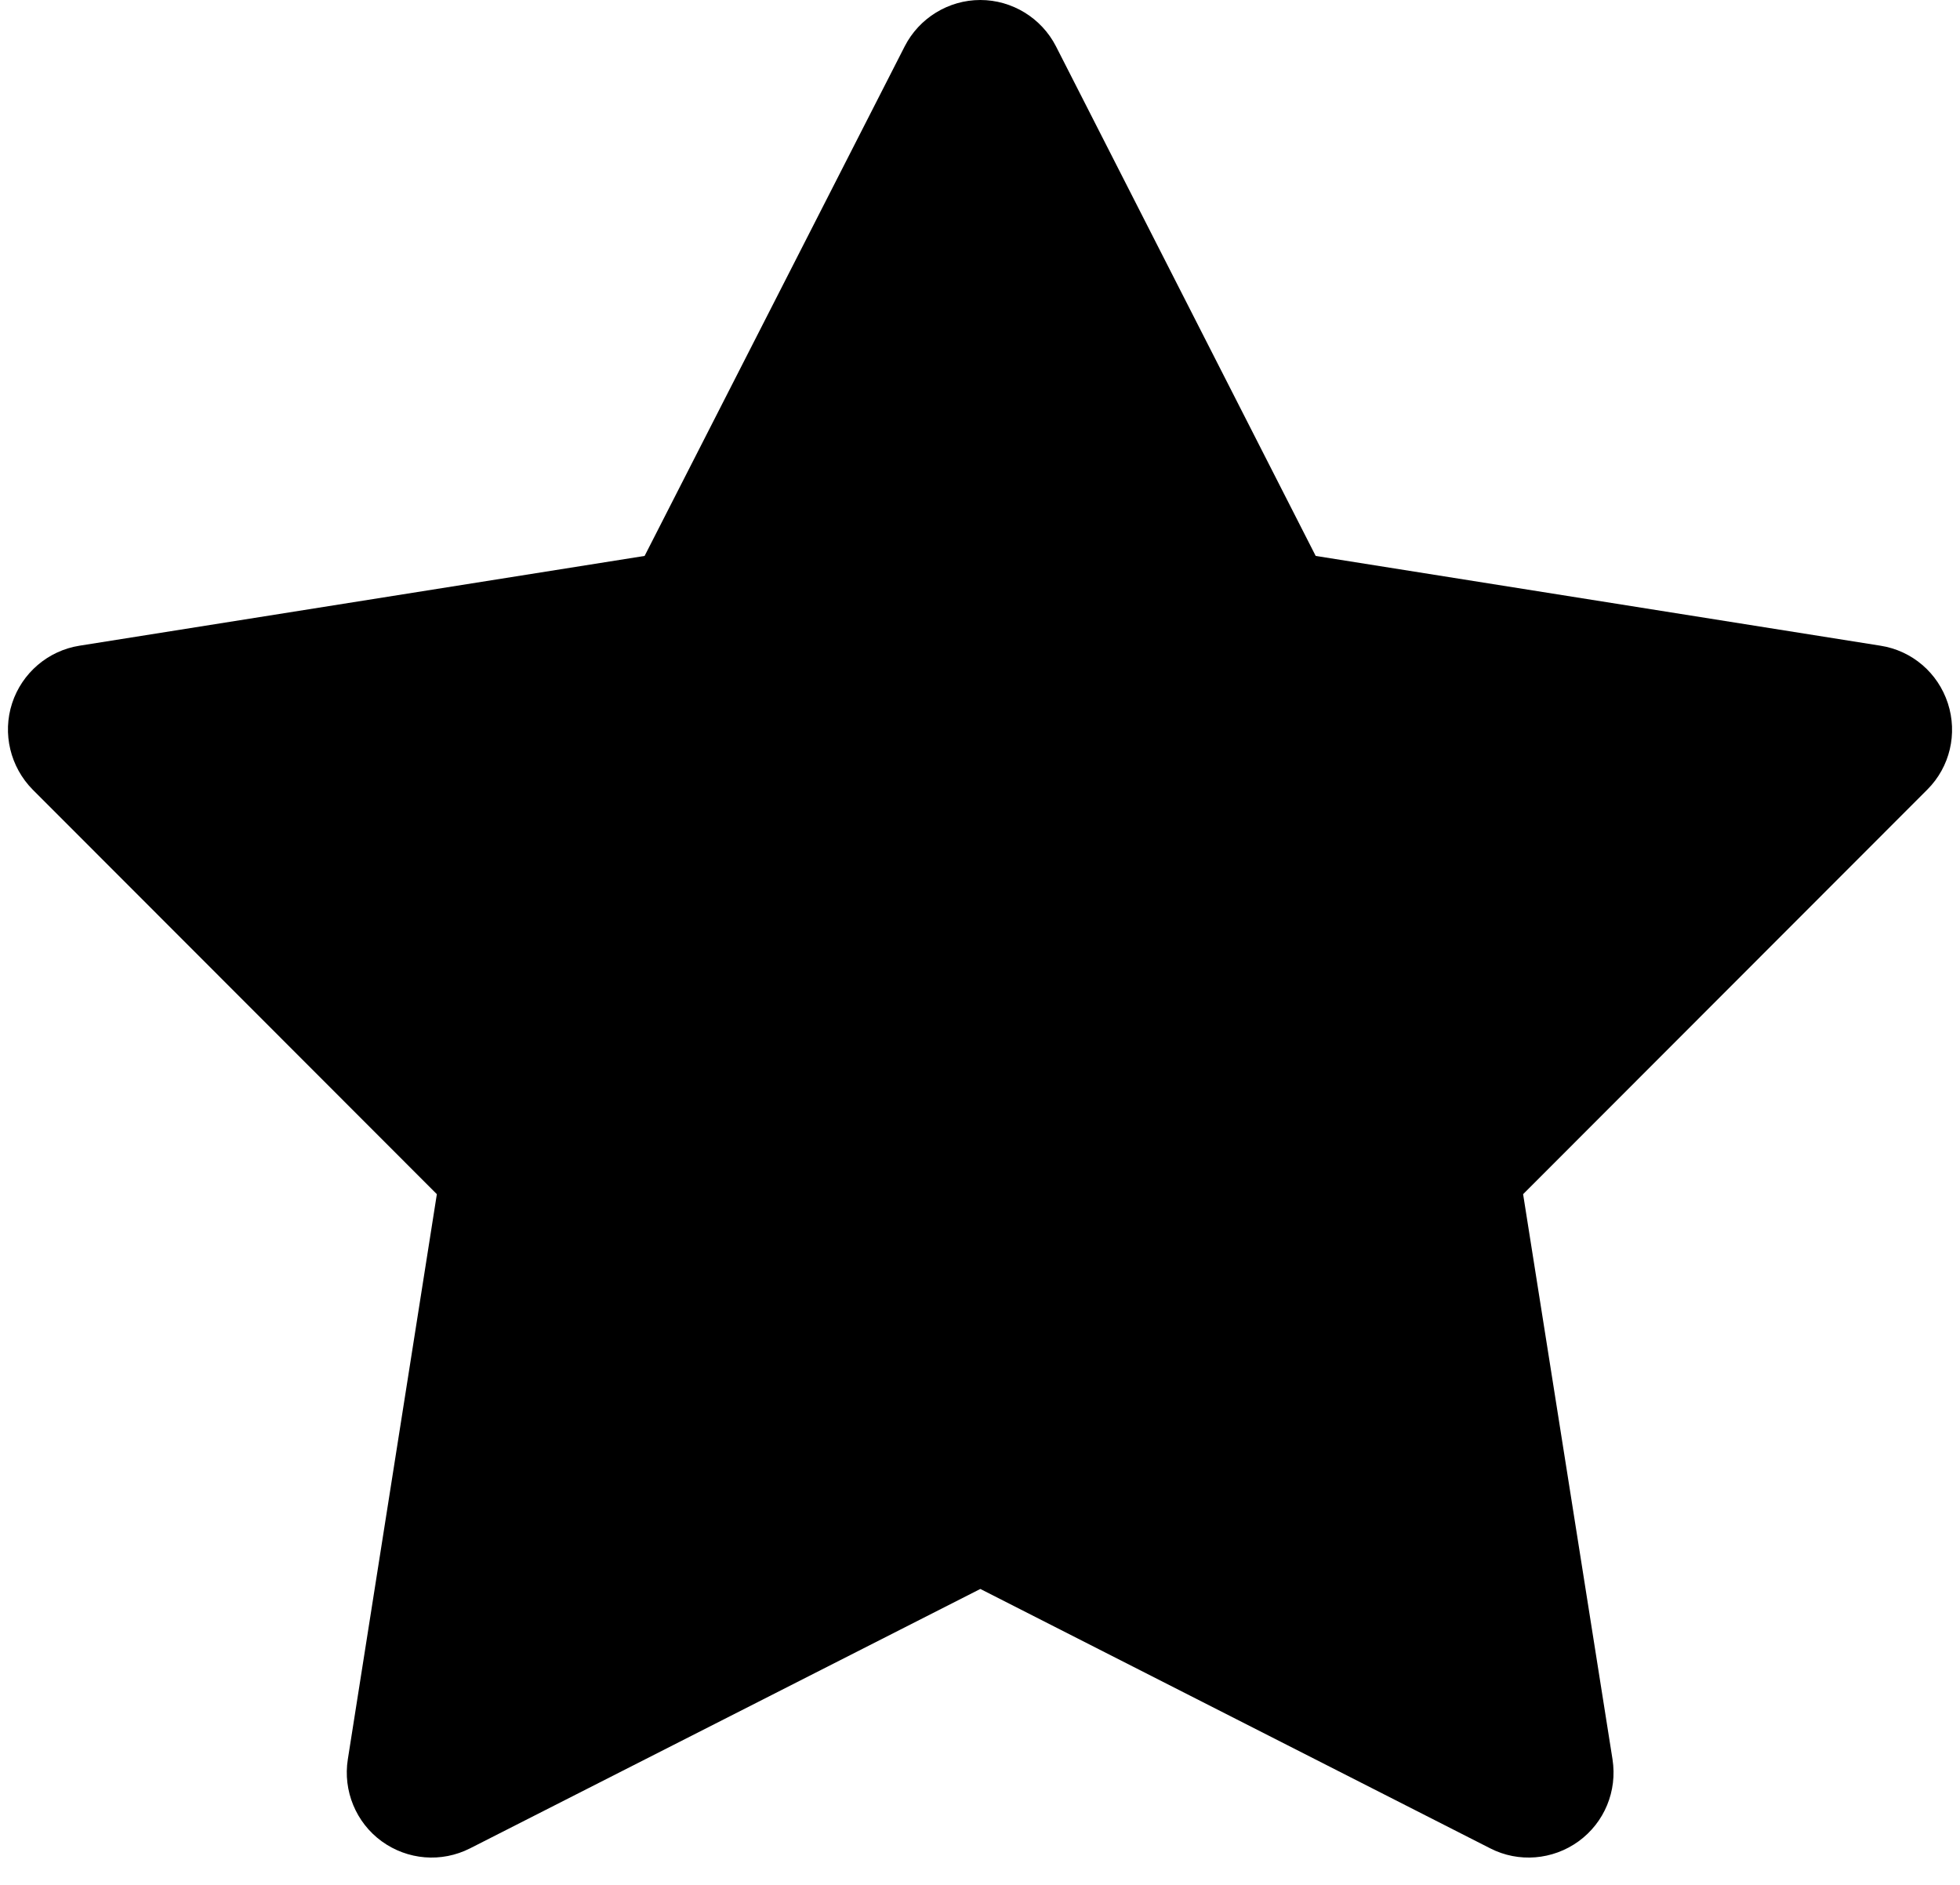 <svg width="52" height="50" viewBox="0 0 52 50" fill="none" xmlns="http://www.w3.org/2000/svg">
  <path
    d="M28.015 1.228C27.631 0.478 26.852 0 26.009 0C25.165 0 24.387 0.478 24.003 1.228L17.102 14.747L2.112 17.128C1.278 17.259 0.584 17.85 0.321 18.656C0.059 19.462 0.274 20.344 0.865 20.944L11.59 31.678L9.228 46.669C9.096 47.503 9.443 48.347 10.127 48.844C10.812 49.341 11.712 49.416 12.471 49.031L26.009 42.15L39.537 49.031C40.287 49.416 41.196 49.341 41.881 48.844C42.565 48.347 42.912 47.513 42.781 46.669L40.409 31.678L51.134 20.944C51.734 20.344 51.94 19.462 51.678 18.656C51.415 17.85 50.731 17.259 49.887 17.128L34.906 14.747L28.015 1.228Z"
    fill="currentColor"
  />
</svg>
